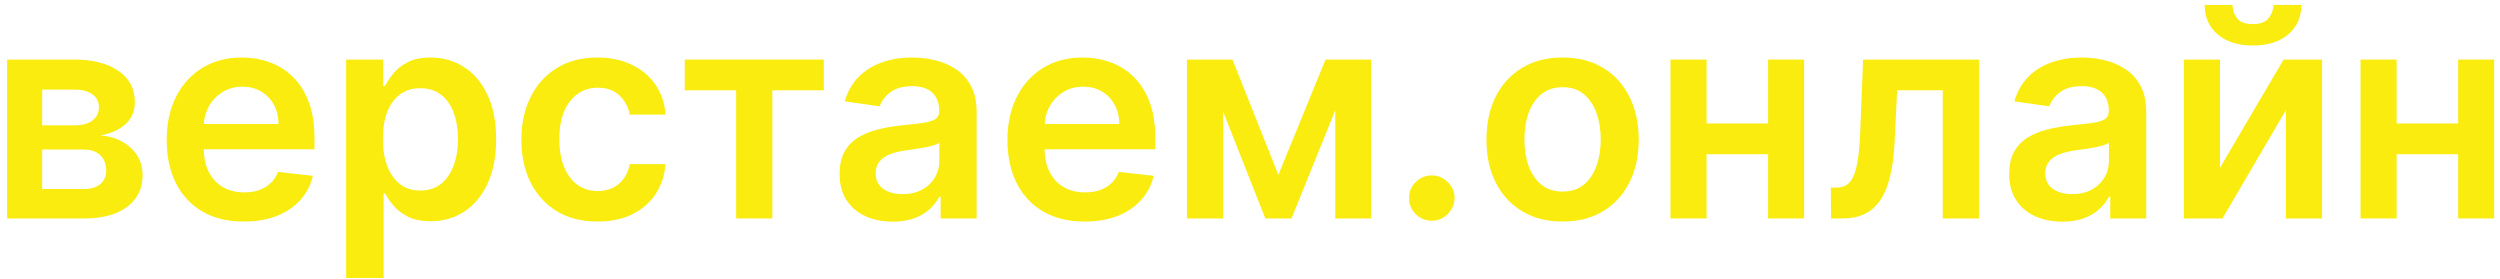 <svg width="206" height="23" viewBox="0 0 206 23" fill="none" xmlns="http://www.w3.org/2000/svg">
<path d="M0.585 18V4.909H6.082C7.634 4.909 8.858 5.219 9.756 5.838C10.659 6.457 11.111 7.321 11.111 8.429C11.111 9.162 10.855 9.761 10.344 10.227C9.838 10.688 9.148 10.997 8.273 11.156C8.96 11.213 9.563 11.386 10.08 11.676C10.602 11.966 11.011 12.347 11.307 12.818C11.602 13.29 11.75 13.832 11.75 14.446C11.75 15.168 11.56 15.796 11.179 16.33C10.804 16.858 10.256 17.27 9.534 17.565C8.818 17.855 7.949 18 6.926 18H0.585ZM3.474 15.571H6.926C7.494 15.571 7.94 15.438 8.264 15.171C8.588 14.898 8.75 14.528 8.75 14.063C8.75 13.523 8.588 13.1 8.264 12.793C7.94 12.48 7.494 12.324 6.926 12.324H3.474V15.571ZM3.474 10.33H6.142C6.563 10.33 6.923 10.27 7.224 10.151C7.526 10.026 7.756 9.852 7.915 9.631C8.074 9.403 8.153 9.134 8.153 8.821C8.153 8.372 7.969 8.02 7.599 7.764C7.236 7.509 6.73 7.381 6.082 7.381H3.474V10.33Z" fill="#F9EC0E"/>
<path d="M20.092 18.256C18.779 18.256 17.646 17.983 16.691 17.438C15.742 16.887 15.012 16.108 14.501 15.102C13.989 14.091 13.734 12.901 13.734 11.531C13.734 10.185 13.989 9.003 14.501 7.986C15.018 6.963 15.739 6.168 16.666 5.6C17.592 5.026 18.68 4.739 19.93 4.739C20.736 4.739 21.498 4.869 22.214 5.131C22.935 5.386 23.572 5.784 24.123 6.324C24.68 6.864 25.117 7.551 25.435 8.386C25.754 9.216 25.913 10.205 25.913 11.352V12.298H15.182V10.219H22.955C22.95 9.628 22.822 9.102 22.572 8.642C22.322 8.176 21.972 7.81 21.523 7.543C21.08 7.276 20.563 7.142 19.972 7.142C19.342 7.142 18.788 7.296 18.31 7.602C17.833 7.904 17.461 8.301 17.194 8.796C16.933 9.284 16.799 9.821 16.793 10.406V12.222C16.793 12.983 16.933 13.636 17.211 14.182C17.489 14.722 17.879 15.136 18.379 15.426C18.879 15.71 19.464 15.852 20.134 15.852C20.583 15.852 20.989 15.79 21.353 15.665C21.717 15.534 22.032 15.344 22.299 15.094C22.566 14.844 22.768 14.534 22.904 14.165L25.785 14.489C25.603 15.25 25.256 15.915 24.745 16.483C24.239 17.046 23.592 17.483 22.802 17.796C22.012 18.102 21.109 18.256 20.092 18.256Z" fill="#F9EC0E"/>
<path d="M28.523 22.909V4.909H31.557V7.074H31.736C31.895 6.756 32.119 6.418 32.409 6.06C32.699 5.696 33.091 5.386 33.585 5.131C34.08 4.869 34.71 4.739 35.477 4.739C36.489 4.739 37.401 4.997 38.213 5.514C39.031 6.026 39.679 6.784 40.156 7.79C40.639 8.79 40.881 10.017 40.881 11.472C40.881 12.909 40.645 14.131 40.173 15.136C39.702 16.142 39.06 16.909 38.247 17.438C37.435 17.966 36.514 18.23 35.486 18.23C34.736 18.23 34.114 18.105 33.619 17.855C33.125 17.605 32.727 17.304 32.426 16.952C32.131 16.594 31.901 16.256 31.736 15.938H31.608V22.909H28.523ZM31.548 11.455C31.548 12.301 31.668 13.043 31.906 13.679C32.151 14.315 32.5 14.813 32.955 15.171C33.415 15.523 33.972 15.699 34.625 15.699C35.307 15.699 35.878 15.517 36.338 15.153C36.798 14.784 37.145 14.281 37.378 13.645C37.617 13.003 37.736 12.273 37.736 11.455C37.736 10.642 37.619 9.921 37.386 9.29C37.153 8.659 36.807 8.165 36.347 7.807C35.886 7.449 35.312 7.27 34.625 7.27C33.966 7.27 33.406 7.443 32.946 7.79C32.486 8.136 32.136 8.622 31.898 9.247C31.665 9.872 31.548 10.608 31.548 11.455Z" fill="#F9EC0E"/>
<path d="M49.233 18.256C47.926 18.256 46.804 17.969 45.867 17.395C44.935 16.821 44.216 16.029 43.71 15.017C43.21 14 42.96 12.83 42.96 11.506C42.96 10.176 43.216 9.003 43.727 7.986C44.239 6.963 44.96 6.168 45.892 5.6C46.83 5.026 47.938 4.739 49.216 4.739C50.278 4.739 51.219 4.935 52.037 5.327C52.861 5.713 53.517 6.261 54.006 6.972C54.494 7.676 54.773 8.5 54.841 9.443H51.892C51.773 8.813 51.489 8.287 51.04 7.867C50.597 7.44 50.003 7.227 49.258 7.227C48.628 7.227 48.074 7.398 47.597 7.739C47.119 8.074 46.747 8.557 46.48 9.188C46.219 9.818 46.088 10.574 46.088 11.455C46.088 12.347 46.219 13.114 46.48 13.756C46.742 14.392 47.108 14.884 47.58 15.23C48.057 15.571 48.617 15.742 49.258 15.742C49.713 15.742 50.119 15.656 50.477 15.486C50.841 15.31 51.145 15.057 51.389 14.727C51.633 14.398 51.801 13.997 51.892 13.526H54.841C54.767 14.452 54.494 15.273 54.023 15.989C53.551 16.699 52.909 17.256 52.097 17.659C51.284 18.057 50.33 18.256 49.233 18.256Z" fill="#F9EC0E"/>
<path d="M56.424 7.44V4.909H67.879V7.44H63.643V18H60.66V7.44H56.424Z" fill="#F9EC0E"/>
<path d="M73.563 18.264C72.734 18.264 71.987 18.117 71.322 17.821C70.663 17.52 70.14 17.077 69.754 16.492C69.373 15.906 69.183 15.185 69.183 14.327C69.183 13.588 69.319 12.977 69.592 12.494C69.864 12.011 70.237 11.625 70.708 11.335C71.18 11.046 71.711 10.827 72.302 10.679C72.898 10.526 73.515 10.415 74.151 10.347C74.918 10.267 75.54 10.196 76.018 10.134C76.495 10.065 76.842 9.963 77.058 9.827C77.279 9.685 77.39 9.466 77.39 9.171V9.119C77.39 8.477 77.2 7.98 76.819 7.628C76.438 7.276 75.89 7.1 75.174 7.1C74.418 7.1 73.819 7.264 73.376 7.594C72.938 7.923 72.643 8.313 72.489 8.761L69.609 8.352C69.836 7.557 70.211 6.892 70.734 6.358C71.256 5.818 71.896 5.415 72.651 5.148C73.407 4.875 74.242 4.739 75.157 4.739C75.788 4.739 76.415 4.813 77.04 4.96C77.665 5.108 78.237 5.352 78.754 5.693C79.271 6.029 79.685 6.486 79.998 7.065C80.316 7.645 80.475 8.369 80.475 9.239V18H77.509V16.202H77.407C77.219 16.565 76.955 16.906 76.614 17.224C76.279 17.537 75.856 17.79 75.344 17.983C74.839 18.171 74.245 18.264 73.563 18.264ZM74.364 15.997C74.984 15.997 75.521 15.875 75.975 15.631C76.43 15.381 76.779 15.051 77.023 14.642C77.273 14.233 77.398 13.787 77.398 13.304V11.761C77.302 11.841 77.137 11.915 76.904 11.983C76.677 12.051 76.421 12.111 76.137 12.162C75.853 12.213 75.572 12.259 75.293 12.298C75.015 12.338 74.773 12.372 74.569 12.401C74.109 12.463 73.697 12.565 73.333 12.707C72.969 12.85 72.683 13.048 72.472 13.304C72.262 13.554 72.157 13.878 72.157 14.276C72.157 14.844 72.364 15.273 72.779 15.563C73.194 15.852 73.722 15.997 74.364 15.997Z" fill="#F9EC0E"/>
<path d="M89.373 18.256C88.06 18.256 86.927 17.983 85.972 17.438C85.023 16.887 84.293 16.108 83.782 15.102C83.271 14.091 83.015 12.901 83.015 11.531C83.015 10.185 83.271 9.003 83.782 7.986C84.299 6.963 85.021 6.168 85.947 5.6C86.873 5.026 87.961 4.739 89.211 4.739C90.018 4.739 90.779 4.869 91.495 5.131C92.217 5.386 92.853 5.784 93.404 6.324C93.961 6.864 94.398 7.551 94.717 8.386C95.035 9.216 95.194 10.205 95.194 11.352V12.298H84.464V10.219H92.237C92.231 9.628 92.103 9.102 91.853 8.642C91.603 8.176 91.254 7.81 90.805 7.543C90.362 7.276 89.844 7.142 89.254 7.142C88.623 7.142 88.069 7.296 87.592 7.602C87.114 7.904 86.742 8.301 86.475 8.796C86.214 9.284 86.08 9.821 86.075 10.406V12.222C86.075 12.983 86.214 13.636 86.492 14.182C86.771 14.722 87.16 15.136 87.66 15.426C88.16 15.71 88.745 15.852 89.415 15.852C89.864 15.852 90.271 15.79 90.634 15.665C90.998 15.534 91.313 15.344 91.58 15.094C91.847 14.844 92.049 14.534 92.185 14.165L95.066 14.489C94.884 15.25 94.538 15.915 94.026 16.483C93.521 17.046 92.873 17.483 92.083 17.796C91.293 18.102 90.39 18.256 89.373 18.256Z" fill="#F9EC0E"/>
<path d="M105.338 14.412L109.224 4.909H111.713L106.42 18H104.264L99.091 4.909H101.554L105.338 14.412ZM100.778 4.909V18H97.804V4.909H100.778ZM110.026 18V4.909H112.974V18H110.026Z" fill="#F9EC0E"/>
<path d="M117.986 18.188C117.469 18.188 117.026 18.006 116.656 17.642C116.287 17.279 116.105 16.835 116.111 16.313C116.105 15.801 116.287 15.364 116.656 15C117.026 14.636 117.469 14.455 117.986 14.455C118.486 14.455 118.92 14.636 119.29 15C119.665 15.364 119.855 15.801 119.861 16.313C119.855 16.659 119.764 16.974 119.588 17.259C119.418 17.543 119.19 17.77 118.906 17.94C118.628 18.105 118.321 18.188 117.986 18.188Z" fill="#F9EC0E"/>
<path d="M128.756 18.256C127.478 18.256 126.37 17.974 125.433 17.412C124.495 16.849 123.768 16.063 123.251 15.051C122.739 14.04 122.484 12.858 122.484 11.506C122.484 10.153 122.739 8.969 123.251 7.952C123.768 6.935 124.495 6.145 125.433 5.582C126.37 5.02 127.478 4.739 128.756 4.739C130.035 4.739 131.143 5.02 132.08 5.582C133.018 6.145 133.742 6.935 134.254 7.952C134.771 8.969 135.029 10.153 135.029 11.506C135.029 12.858 134.771 14.04 134.254 15.051C133.742 16.063 133.018 16.849 132.08 17.412C131.143 17.974 130.035 18.256 128.756 18.256ZM128.773 15.784C129.467 15.784 130.046 15.594 130.512 15.213C130.978 14.827 131.325 14.31 131.552 13.662C131.785 13.014 131.901 12.293 131.901 11.497C131.901 10.696 131.785 9.972 131.552 9.324C131.325 8.671 130.978 8.151 130.512 7.764C130.046 7.378 129.467 7.185 128.773 7.185C128.063 7.185 127.472 7.378 127.001 7.764C126.535 8.151 126.185 8.671 125.952 9.324C125.725 9.972 125.612 10.696 125.612 11.497C125.612 12.293 125.725 13.014 125.952 13.662C126.185 14.31 126.535 14.827 127.001 15.213C127.472 15.594 128.063 15.784 128.773 15.784Z" fill="#F9EC0E"/>
<path d="M146.639 10.176V12.707H139.668V10.176H146.639ZM140.622 4.909V18H137.648V4.909H140.622ZM148.659 4.909V18H145.693V4.909H148.659Z" fill="#F9EC0E"/>
<path d="M150.877 18L150.86 15.46H151.312C151.653 15.46 151.94 15.384 152.173 15.23C152.406 15.077 152.599 14.821 152.752 14.463C152.906 14.1 153.025 13.611 153.11 12.997C153.195 12.384 153.255 11.619 153.289 10.705L153.519 4.909H163.065V18H160.082V7.44H156.323L156.119 11.659C156.067 12.75 155.945 13.696 155.752 14.497C155.565 15.293 155.298 15.949 154.951 16.466C154.61 16.983 154.181 17.369 153.664 17.625C153.147 17.875 152.536 18 151.832 18H150.877Z" fill="#F9EC0E"/>
<path d="M169.938 18.264C169.109 18.264 168.362 18.117 167.697 17.821C167.038 17.52 166.515 17.077 166.129 16.492C165.748 15.906 165.558 15.185 165.558 14.327C165.558 13.588 165.694 12.977 165.967 12.494C166.239 12.011 166.612 11.625 167.083 11.335C167.555 11.046 168.086 10.827 168.677 10.679C169.273 10.526 169.89 10.415 170.526 10.347C171.293 10.267 171.916 10.196 172.393 10.134C172.87 10.065 173.217 9.963 173.433 9.827C173.654 9.685 173.765 9.466 173.765 9.171V9.119C173.765 8.477 173.575 7.98 173.194 7.628C172.813 7.276 172.265 7.1 171.549 7.1C170.793 7.1 170.194 7.264 169.751 7.594C169.313 7.923 169.018 8.313 168.864 8.761L165.984 8.352C166.211 7.557 166.586 6.892 167.109 6.358C167.631 5.818 168.271 5.415 169.026 5.148C169.782 4.875 170.617 4.739 171.532 4.739C172.163 4.739 172.79 4.813 173.415 4.96C174.04 5.108 174.612 5.352 175.129 5.693C175.646 6.029 176.06 6.486 176.373 7.065C176.691 7.645 176.85 8.369 176.85 9.239V18H173.884V16.202H173.782C173.594 16.565 173.33 16.906 172.989 17.224C172.654 17.537 172.231 17.79 171.719 17.983C171.214 18.171 170.62 18.264 169.938 18.264ZM170.739 15.997C171.359 15.997 171.896 15.875 172.35 15.631C172.805 15.381 173.154 15.051 173.398 14.642C173.648 14.233 173.773 13.787 173.773 13.304V11.761C173.677 11.841 173.512 11.915 173.279 11.983C173.052 12.051 172.796 12.111 172.512 12.162C172.228 12.213 171.947 12.259 171.668 12.298C171.39 12.338 171.148 12.372 170.944 12.401C170.484 12.463 170.072 12.565 169.708 12.707C169.344 12.85 169.058 13.048 168.847 13.304C168.637 13.554 168.532 13.878 168.532 14.276C168.532 14.844 168.739 15.273 169.154 15.563C169.569 15.852 170.097 15.997 170.739 15.997Z" fill="#F9EC0E"/>
<path d="M182.927 13.824L188.168 4.909H191.339V18H188.356V9.077L183.131 18H179.952V4.909H182.927V13.824ZM187.325 0.409H189.634C189.634 1.403 189.273 2.21 188.552 2.83C187.836 3.443 186.864 3.75 185.637 3.75C184.421 3.75 183.452 3.443 182.731 2.83C182.015 2.21 181.66 1.403 181.665 0.409H183.958C183.958 0.818 184.083 1.185 184.333 1.509C184.589 1.827 185.023 1.986 185.637 1.986C186.239 1.986 186.668 1.827 186.924 1.509C187.185 1.19 187.319 0.824 187.325 0.409Z" fill="#F9EC0E"/>
<path d="M203.499 10.176V12.707H196.527V10.176H203.499ZM197.482 4.909V18H194.507V4.909H197.482ZM205.518 4.909V18H202.553V4.909H205.518Z" fill="#F9EC0E"/>
</svg>
